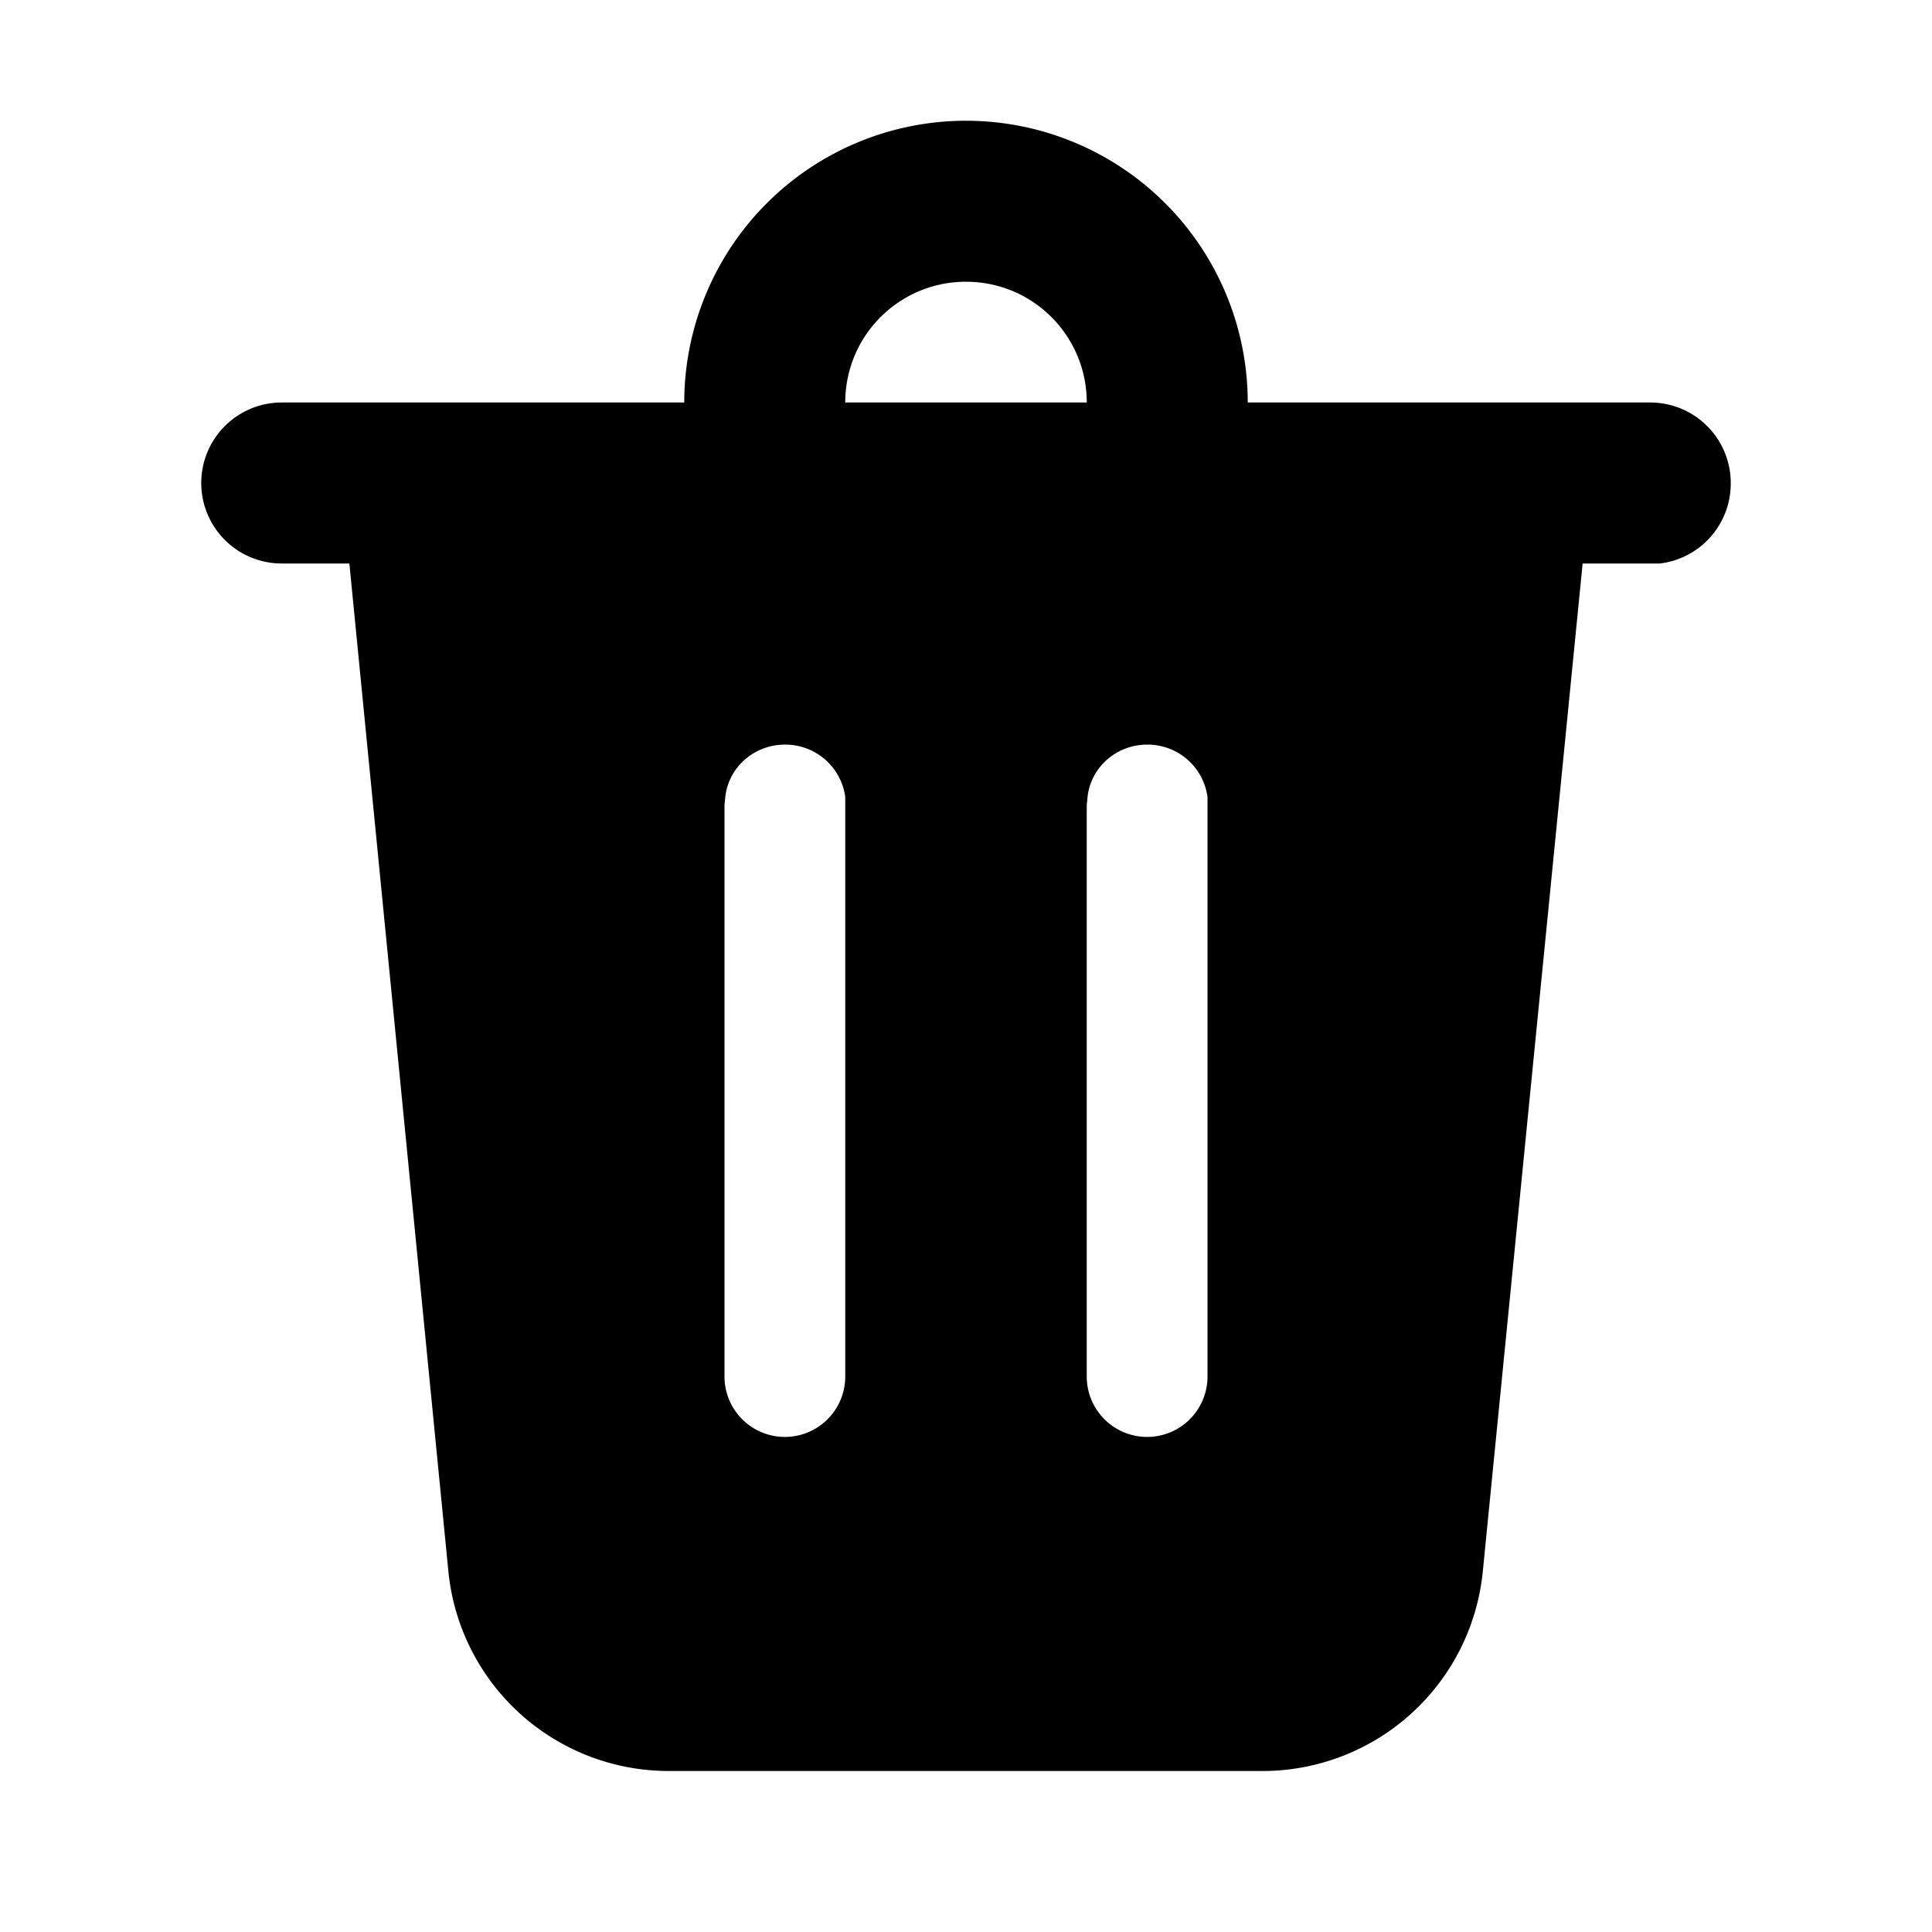 <svg width="24" height="24" viewBox="0 0 24 24" xmlns="http://www.w3.org/2000/svg"><path d="M21.5 6a1 1 0 01-.88 1h-.96l-1.24 12.52A2.75 2.75 0 0115.7 22H8.3a2.75 2.75 0 01-2.73-2.48L4.34 7H3.5a1 1 0 010-2h5a3.5 3.5 0 117 0h5a1 1 0 011 1zm-7.25 3.25c-.38 0-.7.28-.74.65l-.01.1v7.1a.75.75 0 001.5 0V9.9a.75.75 0 00-.75-.65zm-4.5 0c-.38 0-.7.28-.74.65L9 10v7.1a.75.75 0 001.5 0V9.9a.75.75 0 00-.75-.65zM12 3.5c-.83 0-1.5.67-1.5 1.5h3c0-.83-.67-1.5-1.5-1.5z"/></svg>